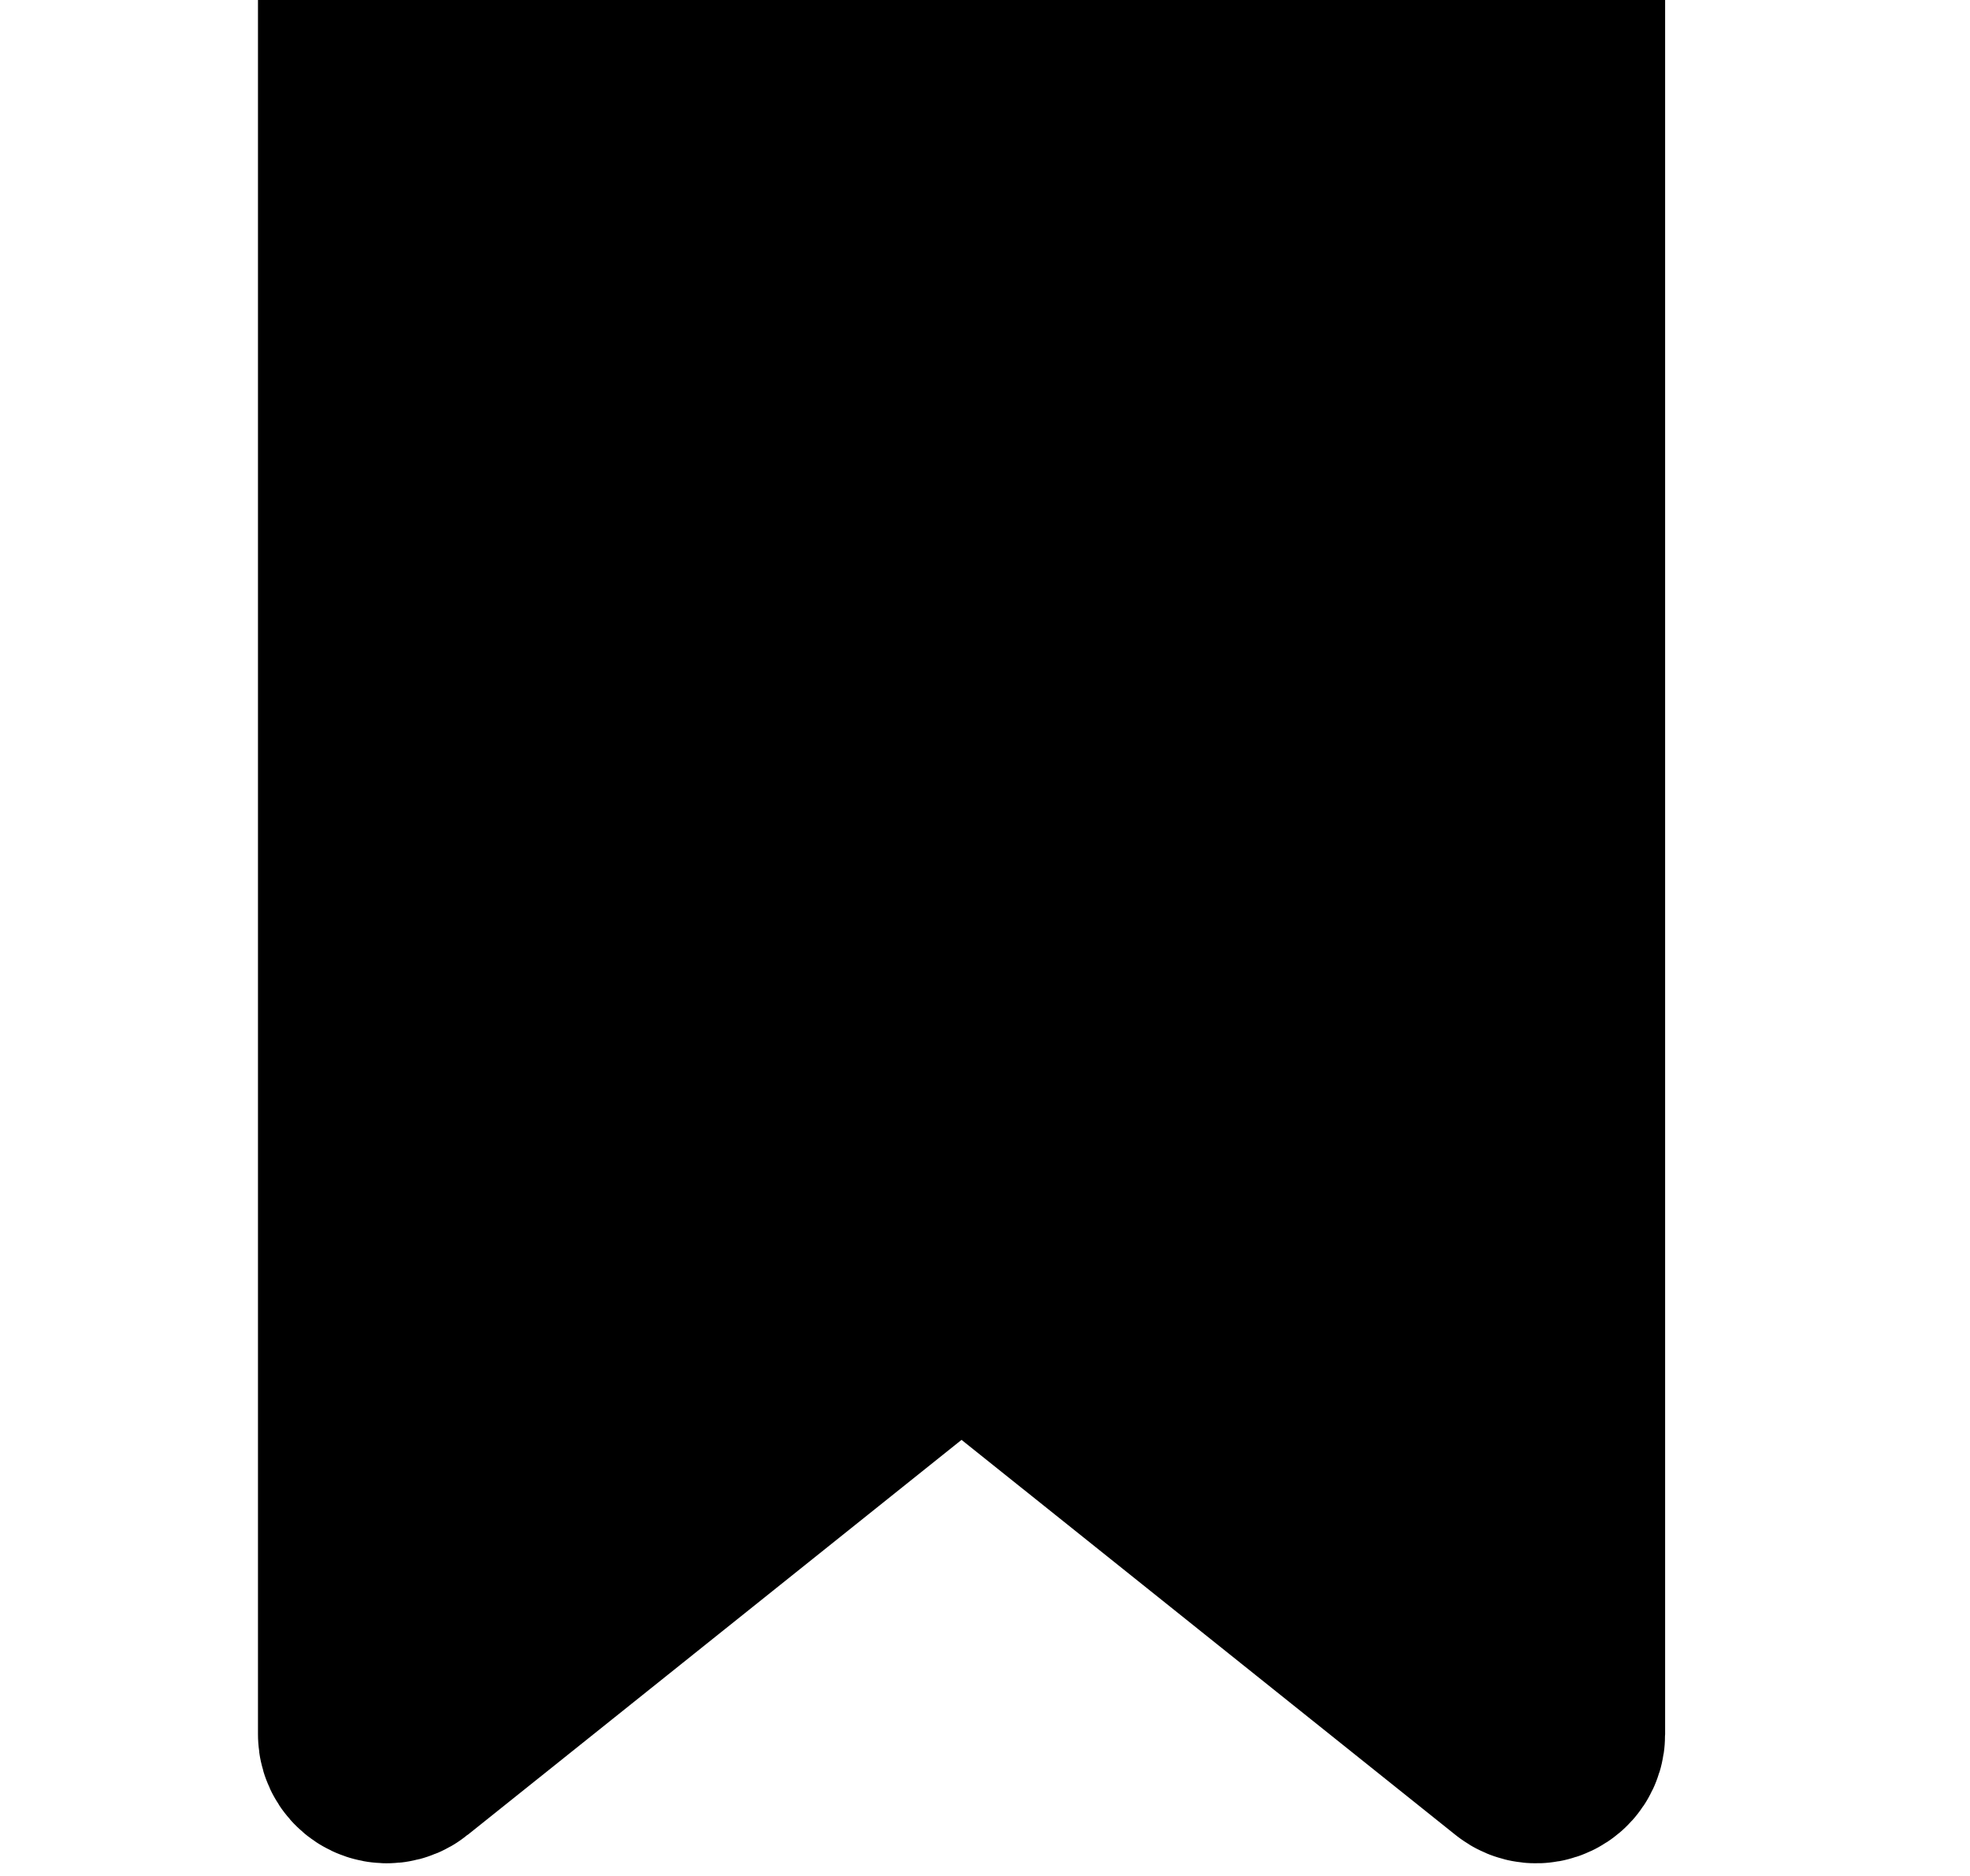 <svg width="21" height="20" viewBox="0 0 21 20"  xmlns="http://www.w3.org/2000/svg">
<path d="M16.5 1.25H4V18.49C4 18.595 4.121 18.653 4.203 18.587L10.25 13.75L16.297 18.587C16.379 18.653 16.5 18.595 16.5 18.49V1.25Z" stroke-width="2.5"  stroke="currentColor" />
</svg>
